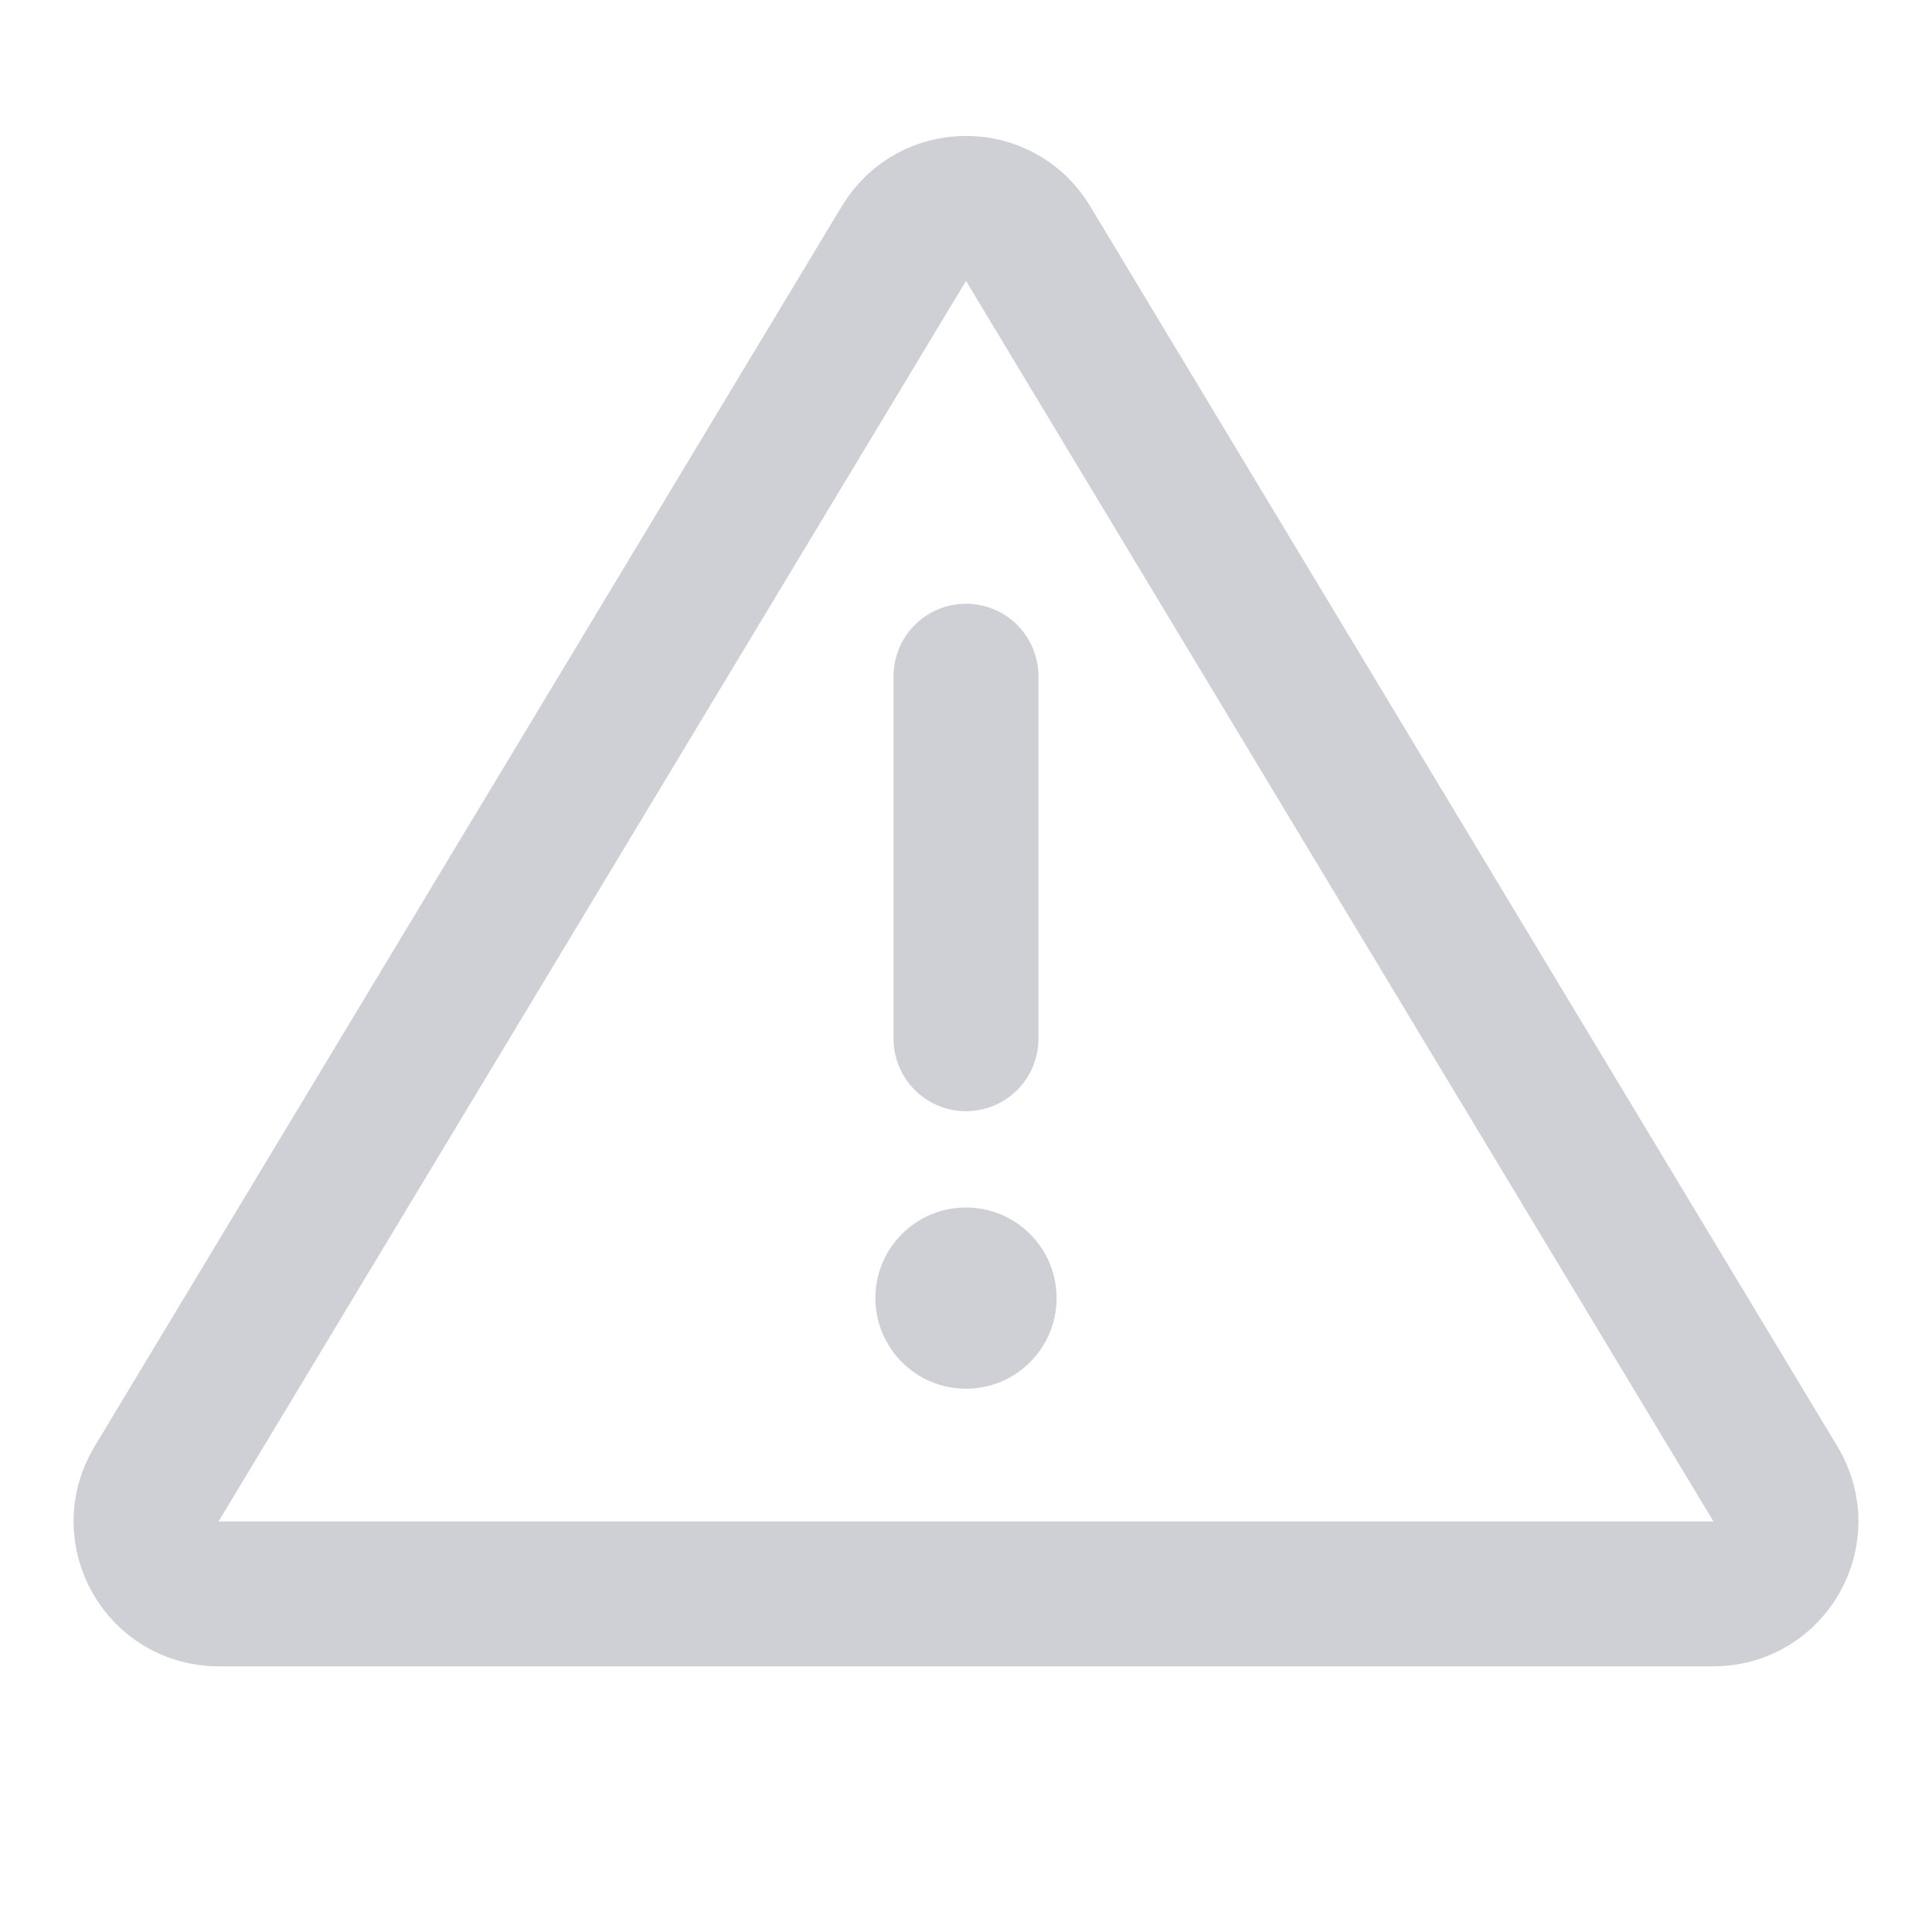 <svg width="20" height="20" viewBox="0 0 20 20" fill="none" xmlns="http://www.w3.org/2000/svg">
<g clip-path="url(#clip0_3574_1431)">
<path d="M9.358 2.52C9.649 2.036 10.351 2.036 10.642 2.52L18.38 15.363C18.681 15.863 18.321 16.5 17.737 16.5H2.263C1.679 16.5 1.319 15.863 1.62 15.363L9.358 2.52Z" stroke="#CED0D6" stroke-width="1.5"/>
<path d="M10 7V10.753" stroke="#CED0D6" stroke-width="1.5" stroke-linecap="round"/>
<circle cx="10" cy="13.438" r="0.938" fill="#CED0D6"/>
</g>
<defs>
<clipPath id="clip0_3574_1431">
<rect width="20" height="20" fill="white"/>
</clipPath>
</defs>
</svg>

